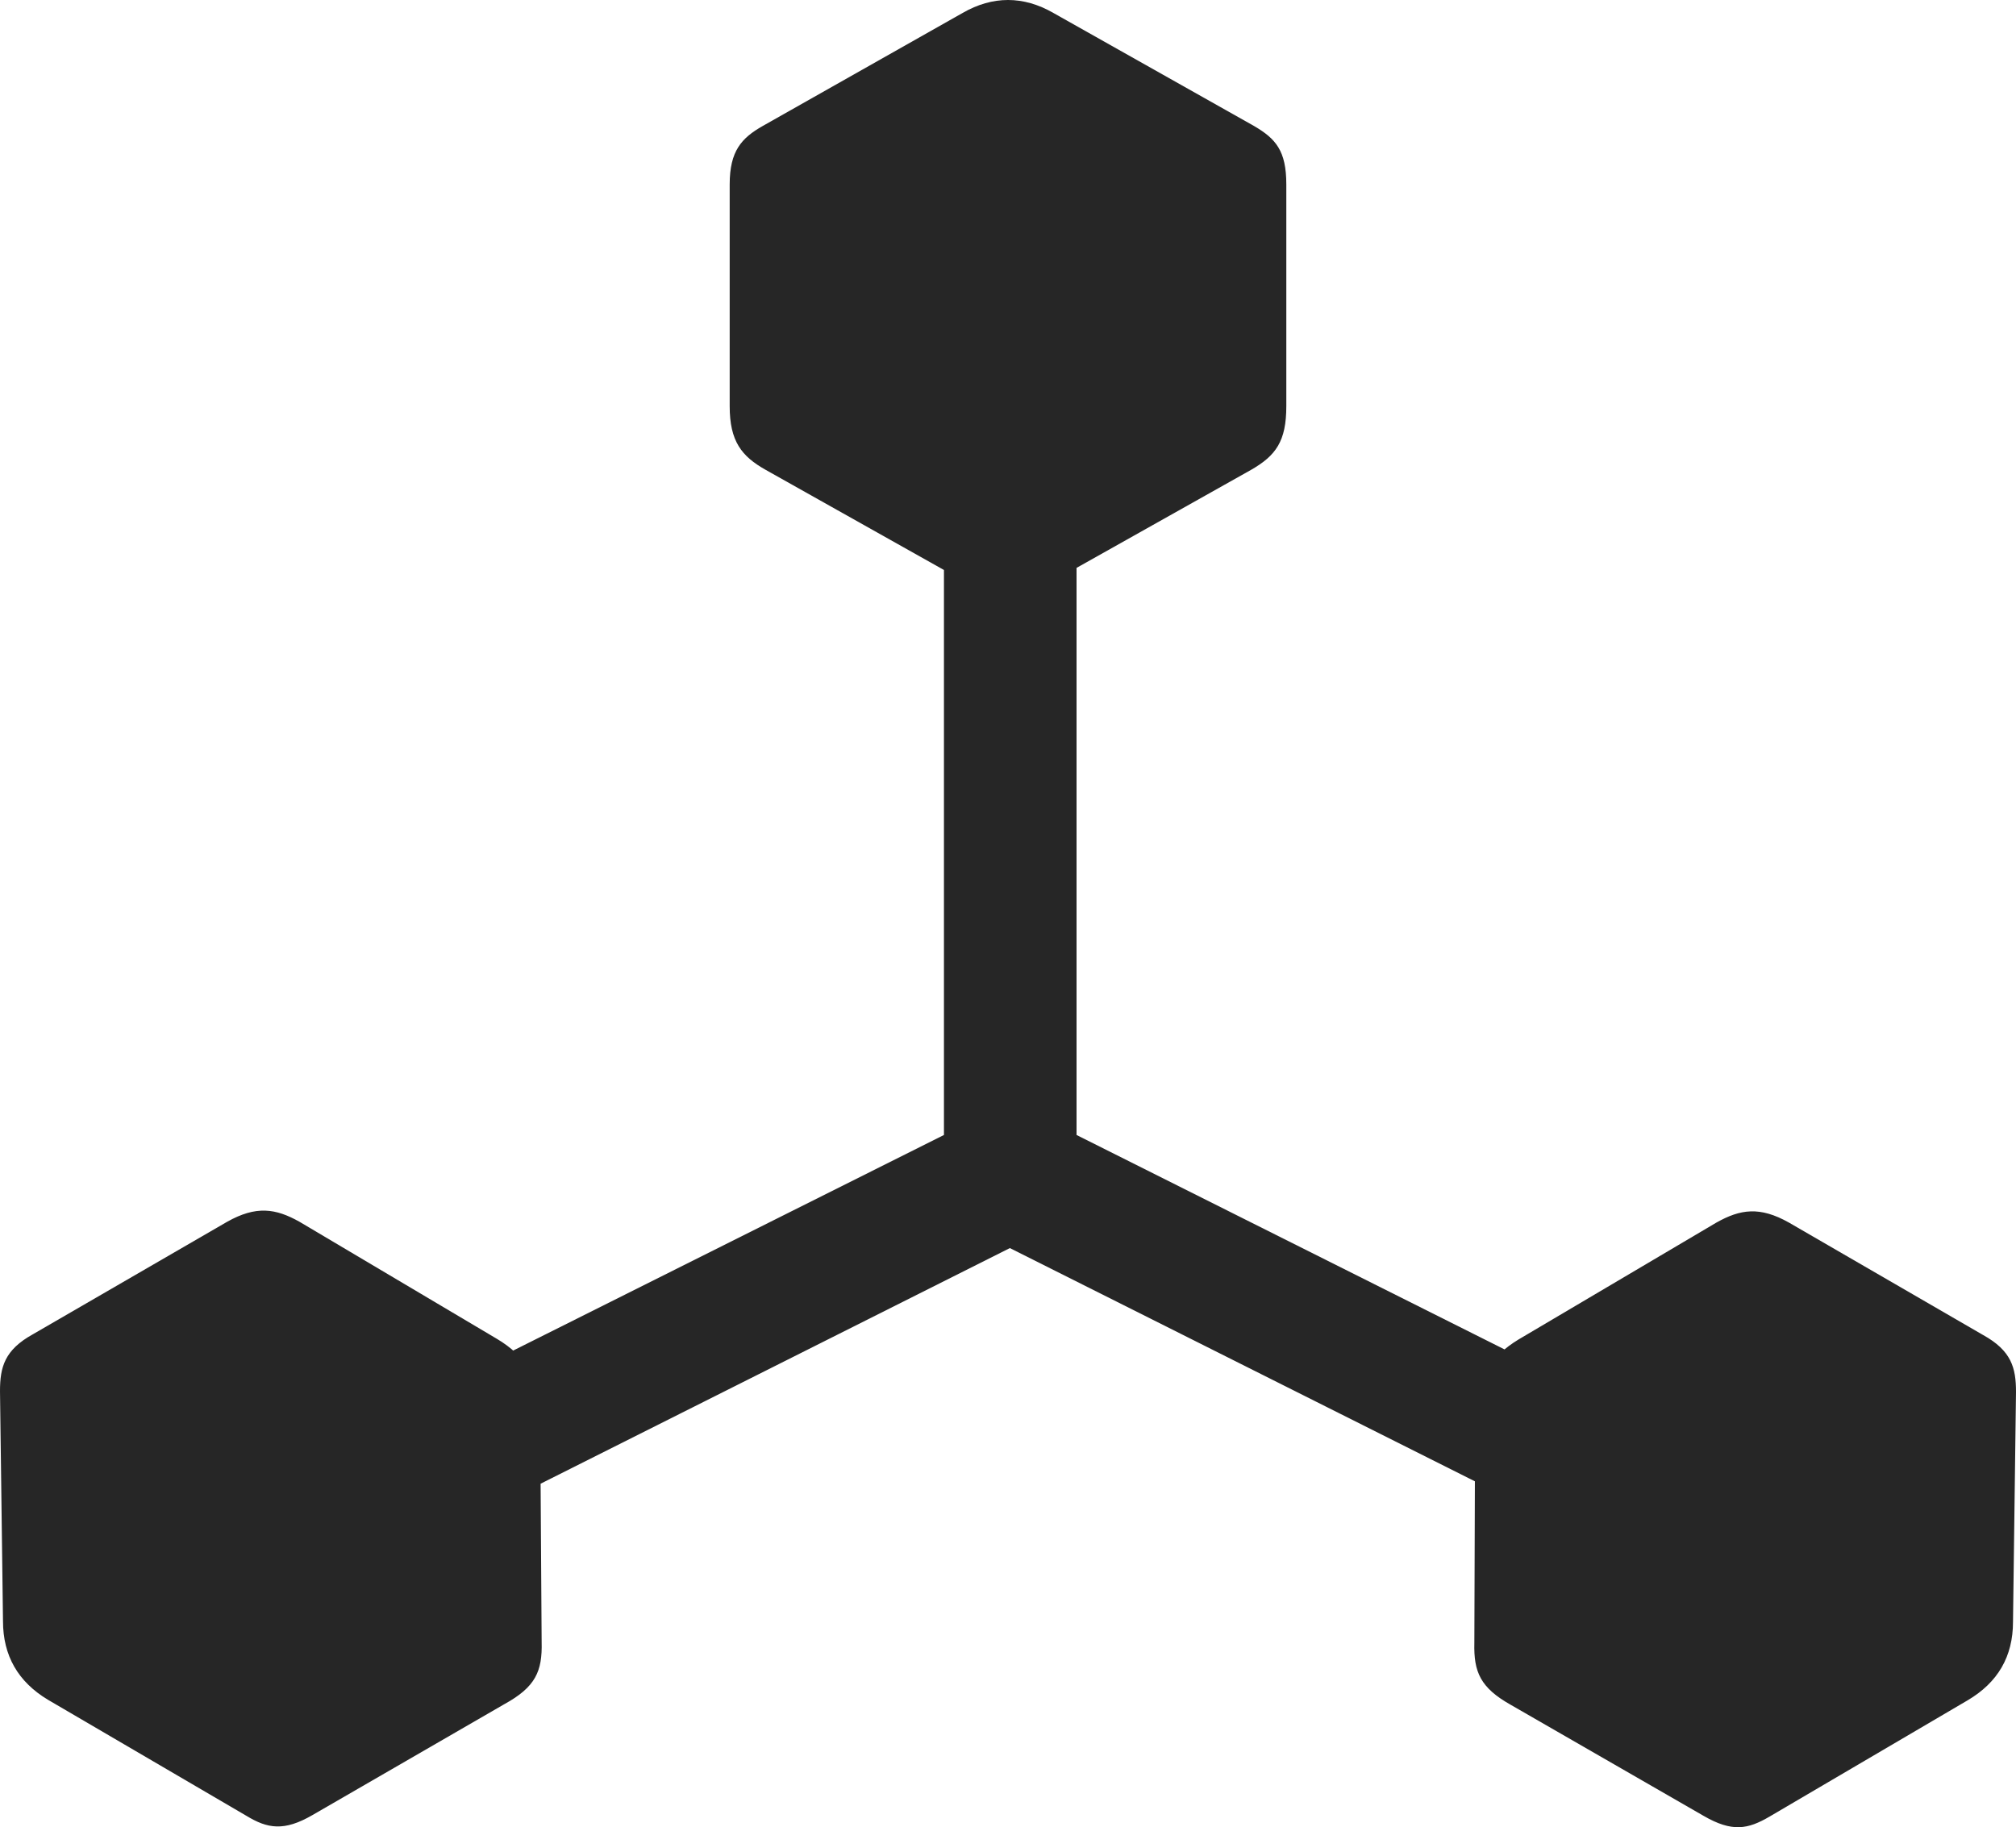 <?xml version="1.0" encoding="UTF-8"?>
<!--Generator: Apple Native CoreSVG 326-->
<!DOCTYPE svg
PUBLIC "-//W3C//DTD SVG 1.1//EN"
       "http://www.w3.org/Graphics/SVG/1.1/DTD/svg11.dtd">
<svg version="1.1" xmlns="http://www.w3.org/2000/svg" xmlns:xlink="http://www.w3.org/1999/xlink" viewBox="0 0 672.75 609.875">
 <g>
  <rect height="609.875" opacity="0" width="672.75" x="0" y="0"/>
  <path d="M86.25 493.312L108.5 531.312L337 416.562L565.75 531.312L587.75 493.312L359.25 378.812L359.25 108.062L315 108.062L315 378.812ZM1 541.062C1 552.562 6 561.312 16 567.312L82.25 606.062C89.25 610.312 94.75 611.312 104.25 605.812L168.25 568.812C178.75 563.062 181 557.812 180.75 548.062L180.25 471.562C180.25 460.562 175.5 452.562 165.75 446.812L100 407.812C92 403.312 85.5 402.312 75.75 407.812L11 445.312C1.5 450.562 0 456.312 0 464.312ZM492 548.312C491.75 558.062 494 563.312 504.25 569.062L568.5 606.062C578 611.562 583.25 610.562 590.5 606.312L656.5 567.562C666.75 561.562 671.75 552.812 671.75 541.312L672.75 464.562C672.75 456.562 671.25 450.812 661.75 445.562L597 408.062C587.25 402.562 580.75 403.562 572.75 408.062L506.75 447.062C497.25 452.812 492.25 460.812 492.25 471.812ZM255.5 156.812L322.25 194.312C331.75 199.812 341.25 199.812 350.75 194.312L417.5 156.812C425.75 152.062 429.25 147.312 429.25 135.562L429.25 61.562C429.25 50.312 425.75 46.312 418.5 42.062L351.5 4.312C341.5-1.438 331.25-1.438 321.25 4.312L254.5 42.062C247.5 46.062 243.5 50.312 243.5 61.562L243.5 135.562C243.5 147.312 247.5 152.312 255.5 156.812Z" fill="black" fill-opacity="0.85"/>
 </g>
</svg>
